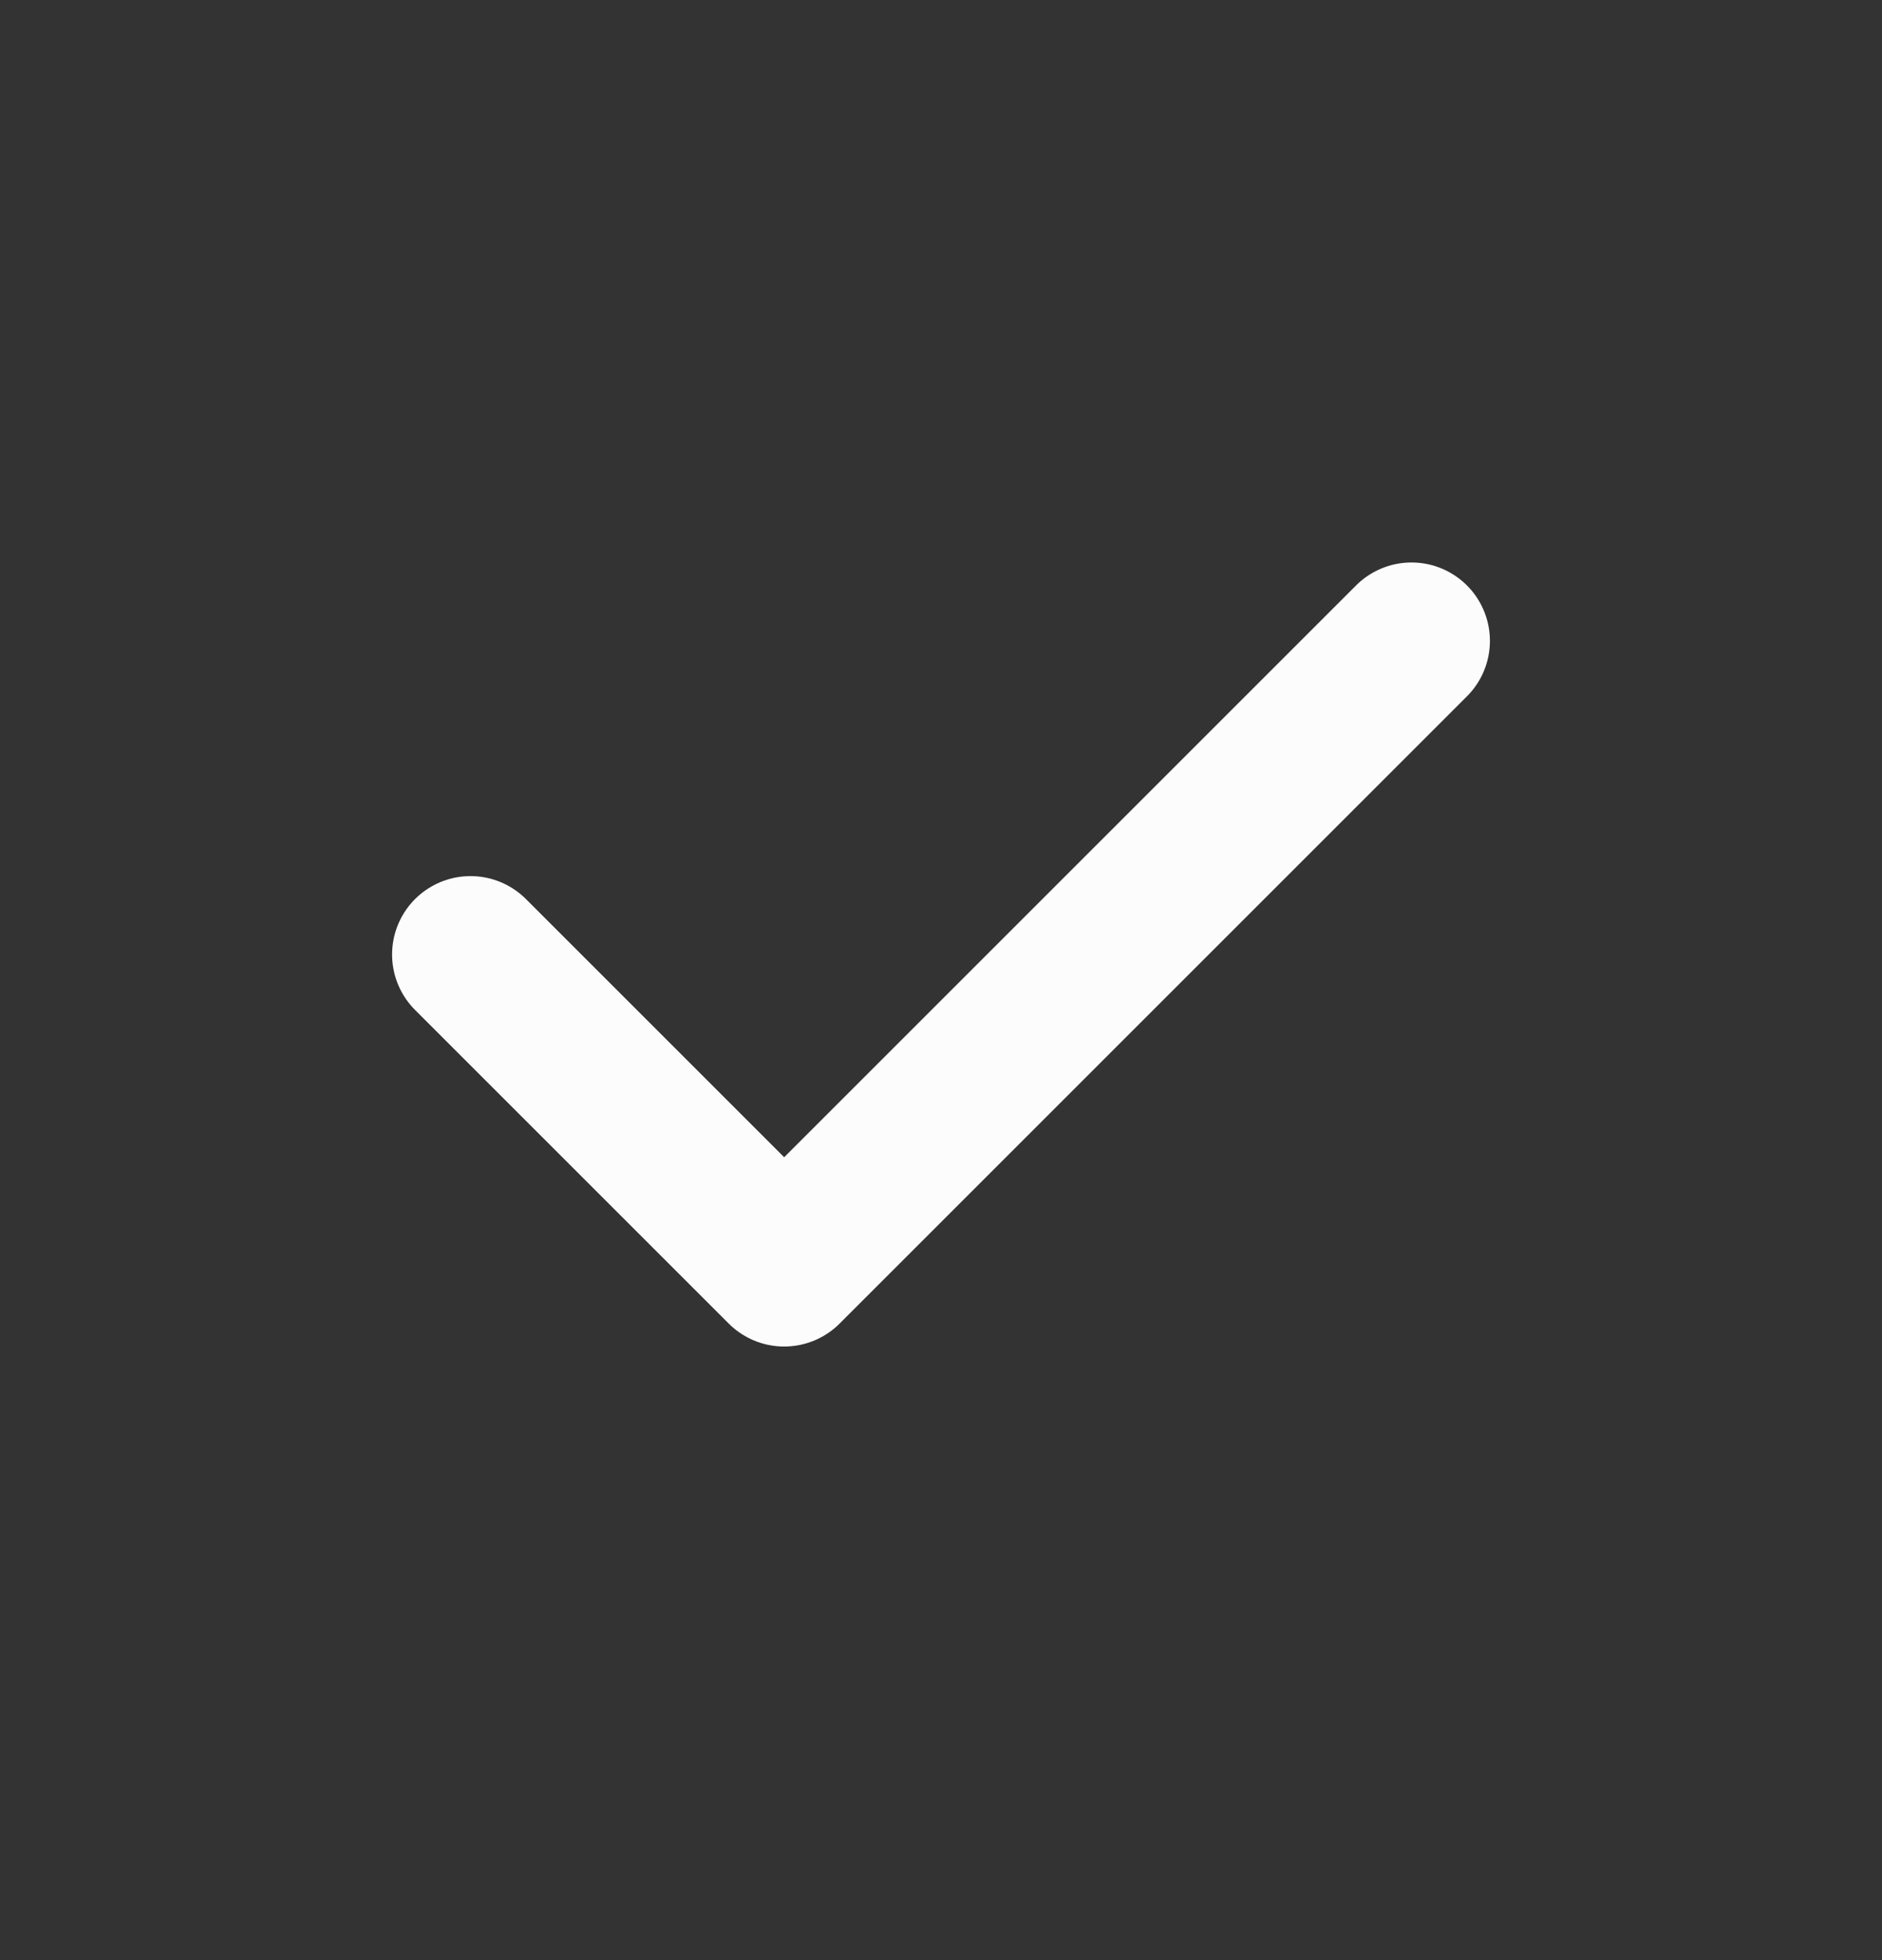 <svg width="24" height="25" viewBox="0 0 24 25" fill="none" xmlns="http://www.w3.org/2000/svg">
<rect x="0" y="0" width="24" height="25" fill="#333333" stroke="none"/>
<g id="icons/Check/Line">
<path id="check" d="M6 12.174L10 16.174L18 8.174" stroke="#FCFCFD" stroke-width="2" stroke-miterlimit="10" stroke-linecap="round" stroke-linejoin="round"/>
</g>
</svg>
